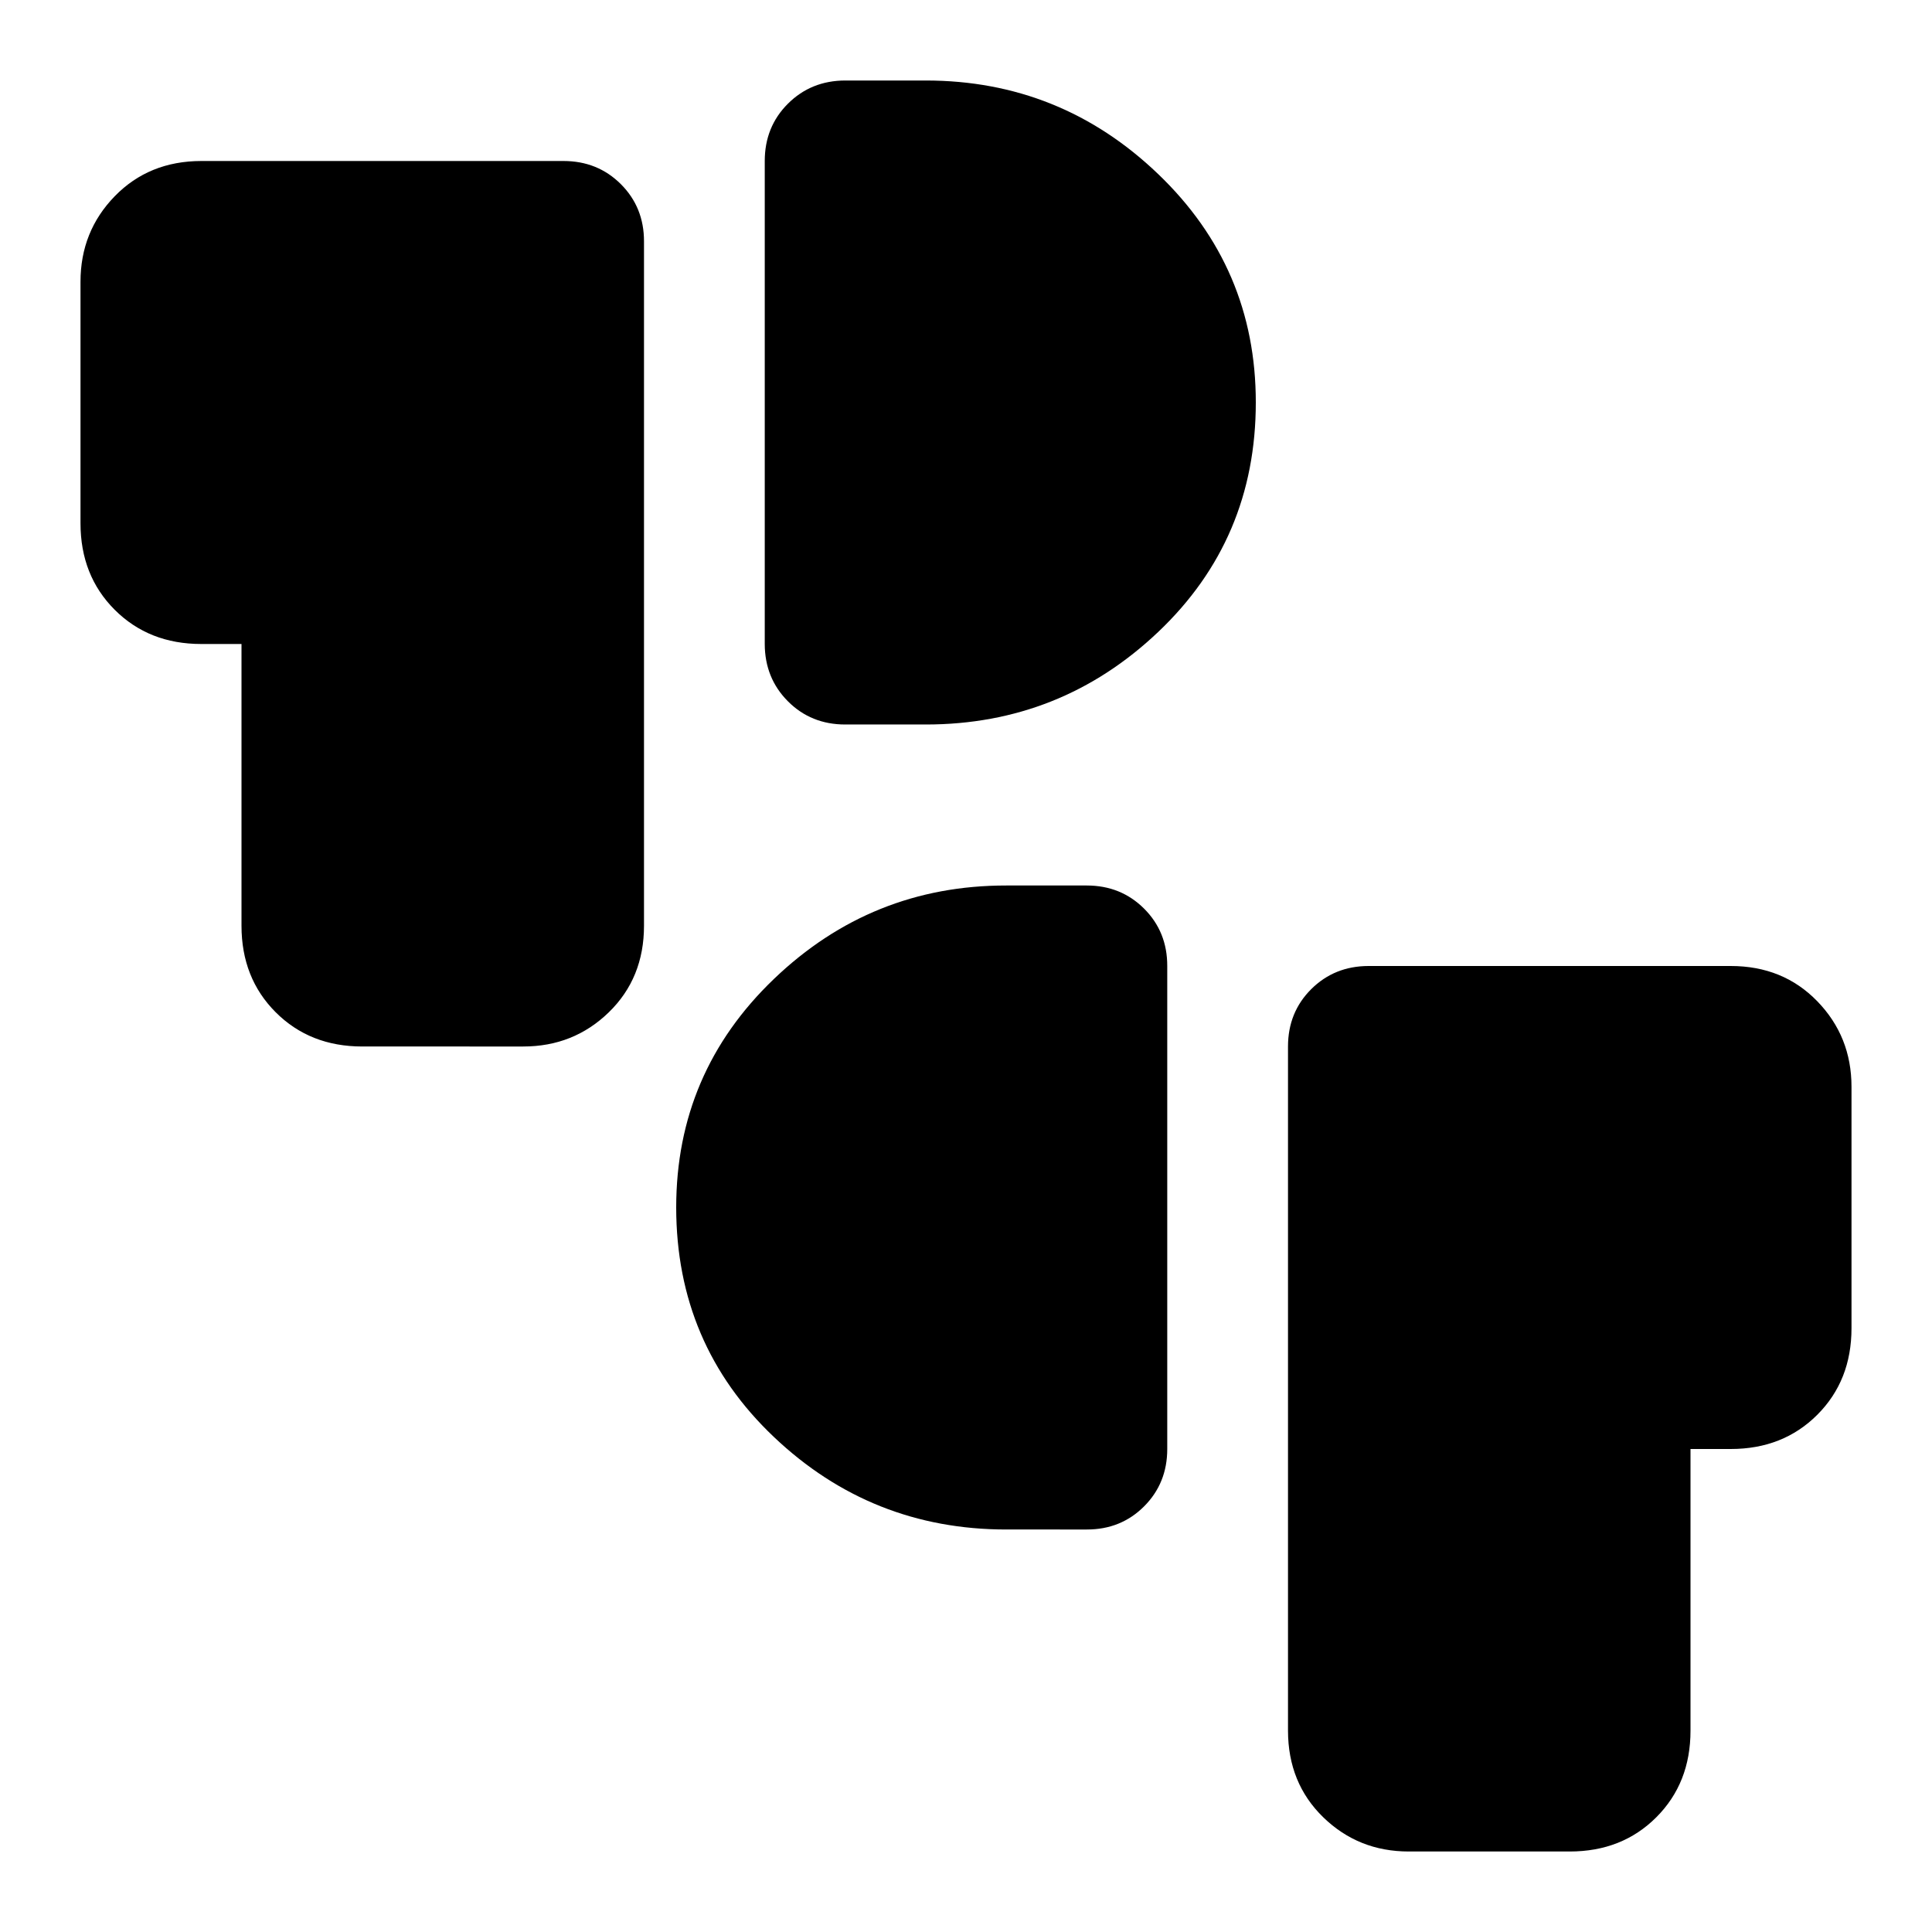 <svg xmlns="http://www.w3.org/2000/svg" viewBox="0 0 24 24" width="24" height="24"><path fill="currentColor" d="M17.5 23q-.625 0-1.062-.425T16 21.5V13q0-.425.288-.712T17 12h4.5q.65 0 1.075.438T23 13.5v3q0 .65-.425 1.075T21.5 18H21v3.5q0 .65-.425 1.075T19.5 23zm-5-4q-1.675 0-2.887-1.15T8.4 15q0-1.675 1.213-2.838T12.5 11h1q.425 0 .713.288T14.5 12v6q0 .425-.288.713T13.5 19zm-8-6q-.65 0-1.075-.425T3 11.5V8h-.5q-.65 0-1.075-.425T1 6.5v-3q0-.625.425-1.062T2.5 2H7q.425 0 .713.288T8 3v8.5q0 .65-.437 1.075T6.5 13zm6-4q-.425 0-.712-.288T9.5 8V2q0-.425.288-.712T10.5 1h1q1.675 0 2.888 1.163T15.6 5q0 1.7-1.212 2.85T11.5 9z"/></svg>